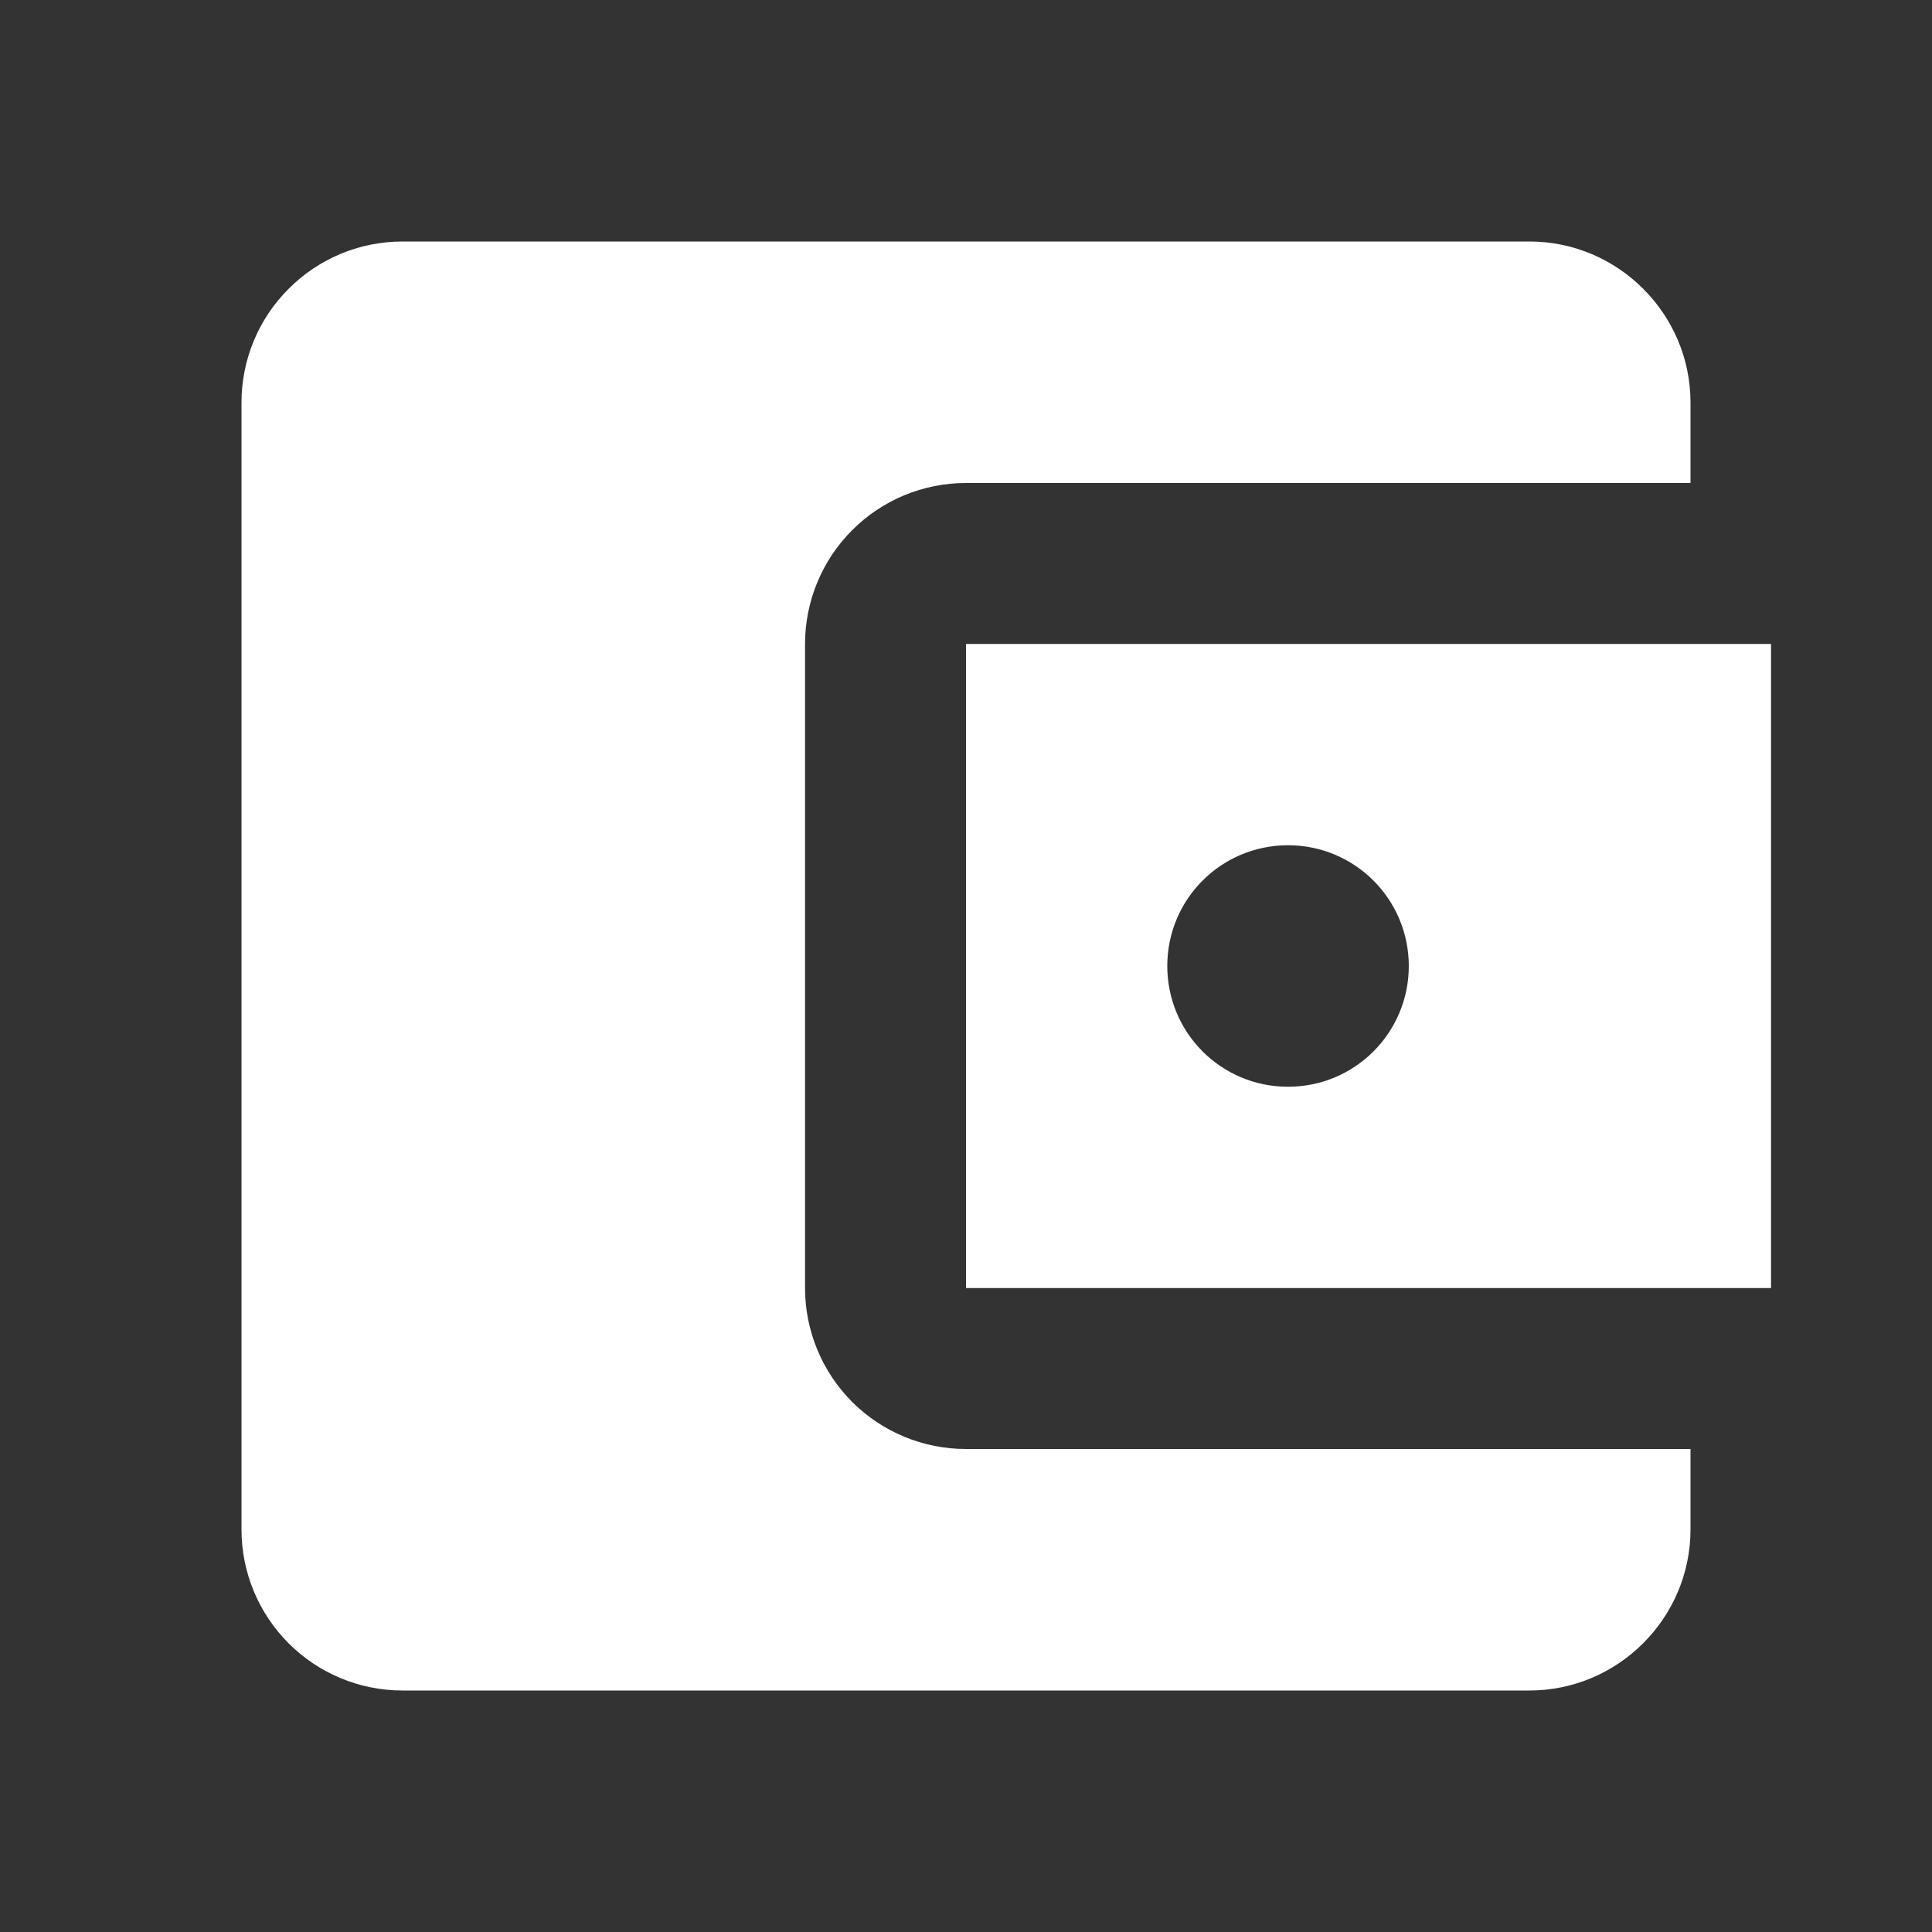<svg width="16" height="16" viewBox="0 0 16 16" fill="none" xmlns="http://www.w3.org/2000/svg">
<rect x="0" y="0" width="16" height="16" fill="#333333" stroke="none"/>
<path d="M14 12V12.667C14 13.4 13.4 14 12.667 14H3.333C2.98 14 2.641 13.86 2.391 13.61C2.14 13.359 2 13.02 2 12.667V3.333C2 2.98 2.14 2.641 2.391 2.391C2.641 2.14 2.98 2 3.333 2H12.667C13.4 2 14 2.6 14 3.333V4H8C7.646 4 7.307 4.14 7.057 4.391C6.807 4.641 6.667 4.98 6.667 5.333V10.667C6.667 11.02 6.807 11.359 7.057 11.61C7.307 11.86 7.646 12 8 12H14ZM8 10.667H14.667V5.333H8V10.667ZM10.667 9C10.113 9 9.667 8.553 9.667 8C9.667 7.447 10.113 7 10.667 7C11.22 7 11.667 7.447 11.667 8C11.667 8.553 11.22 9 10.667 9Z" fill="white"/>
</svg>
